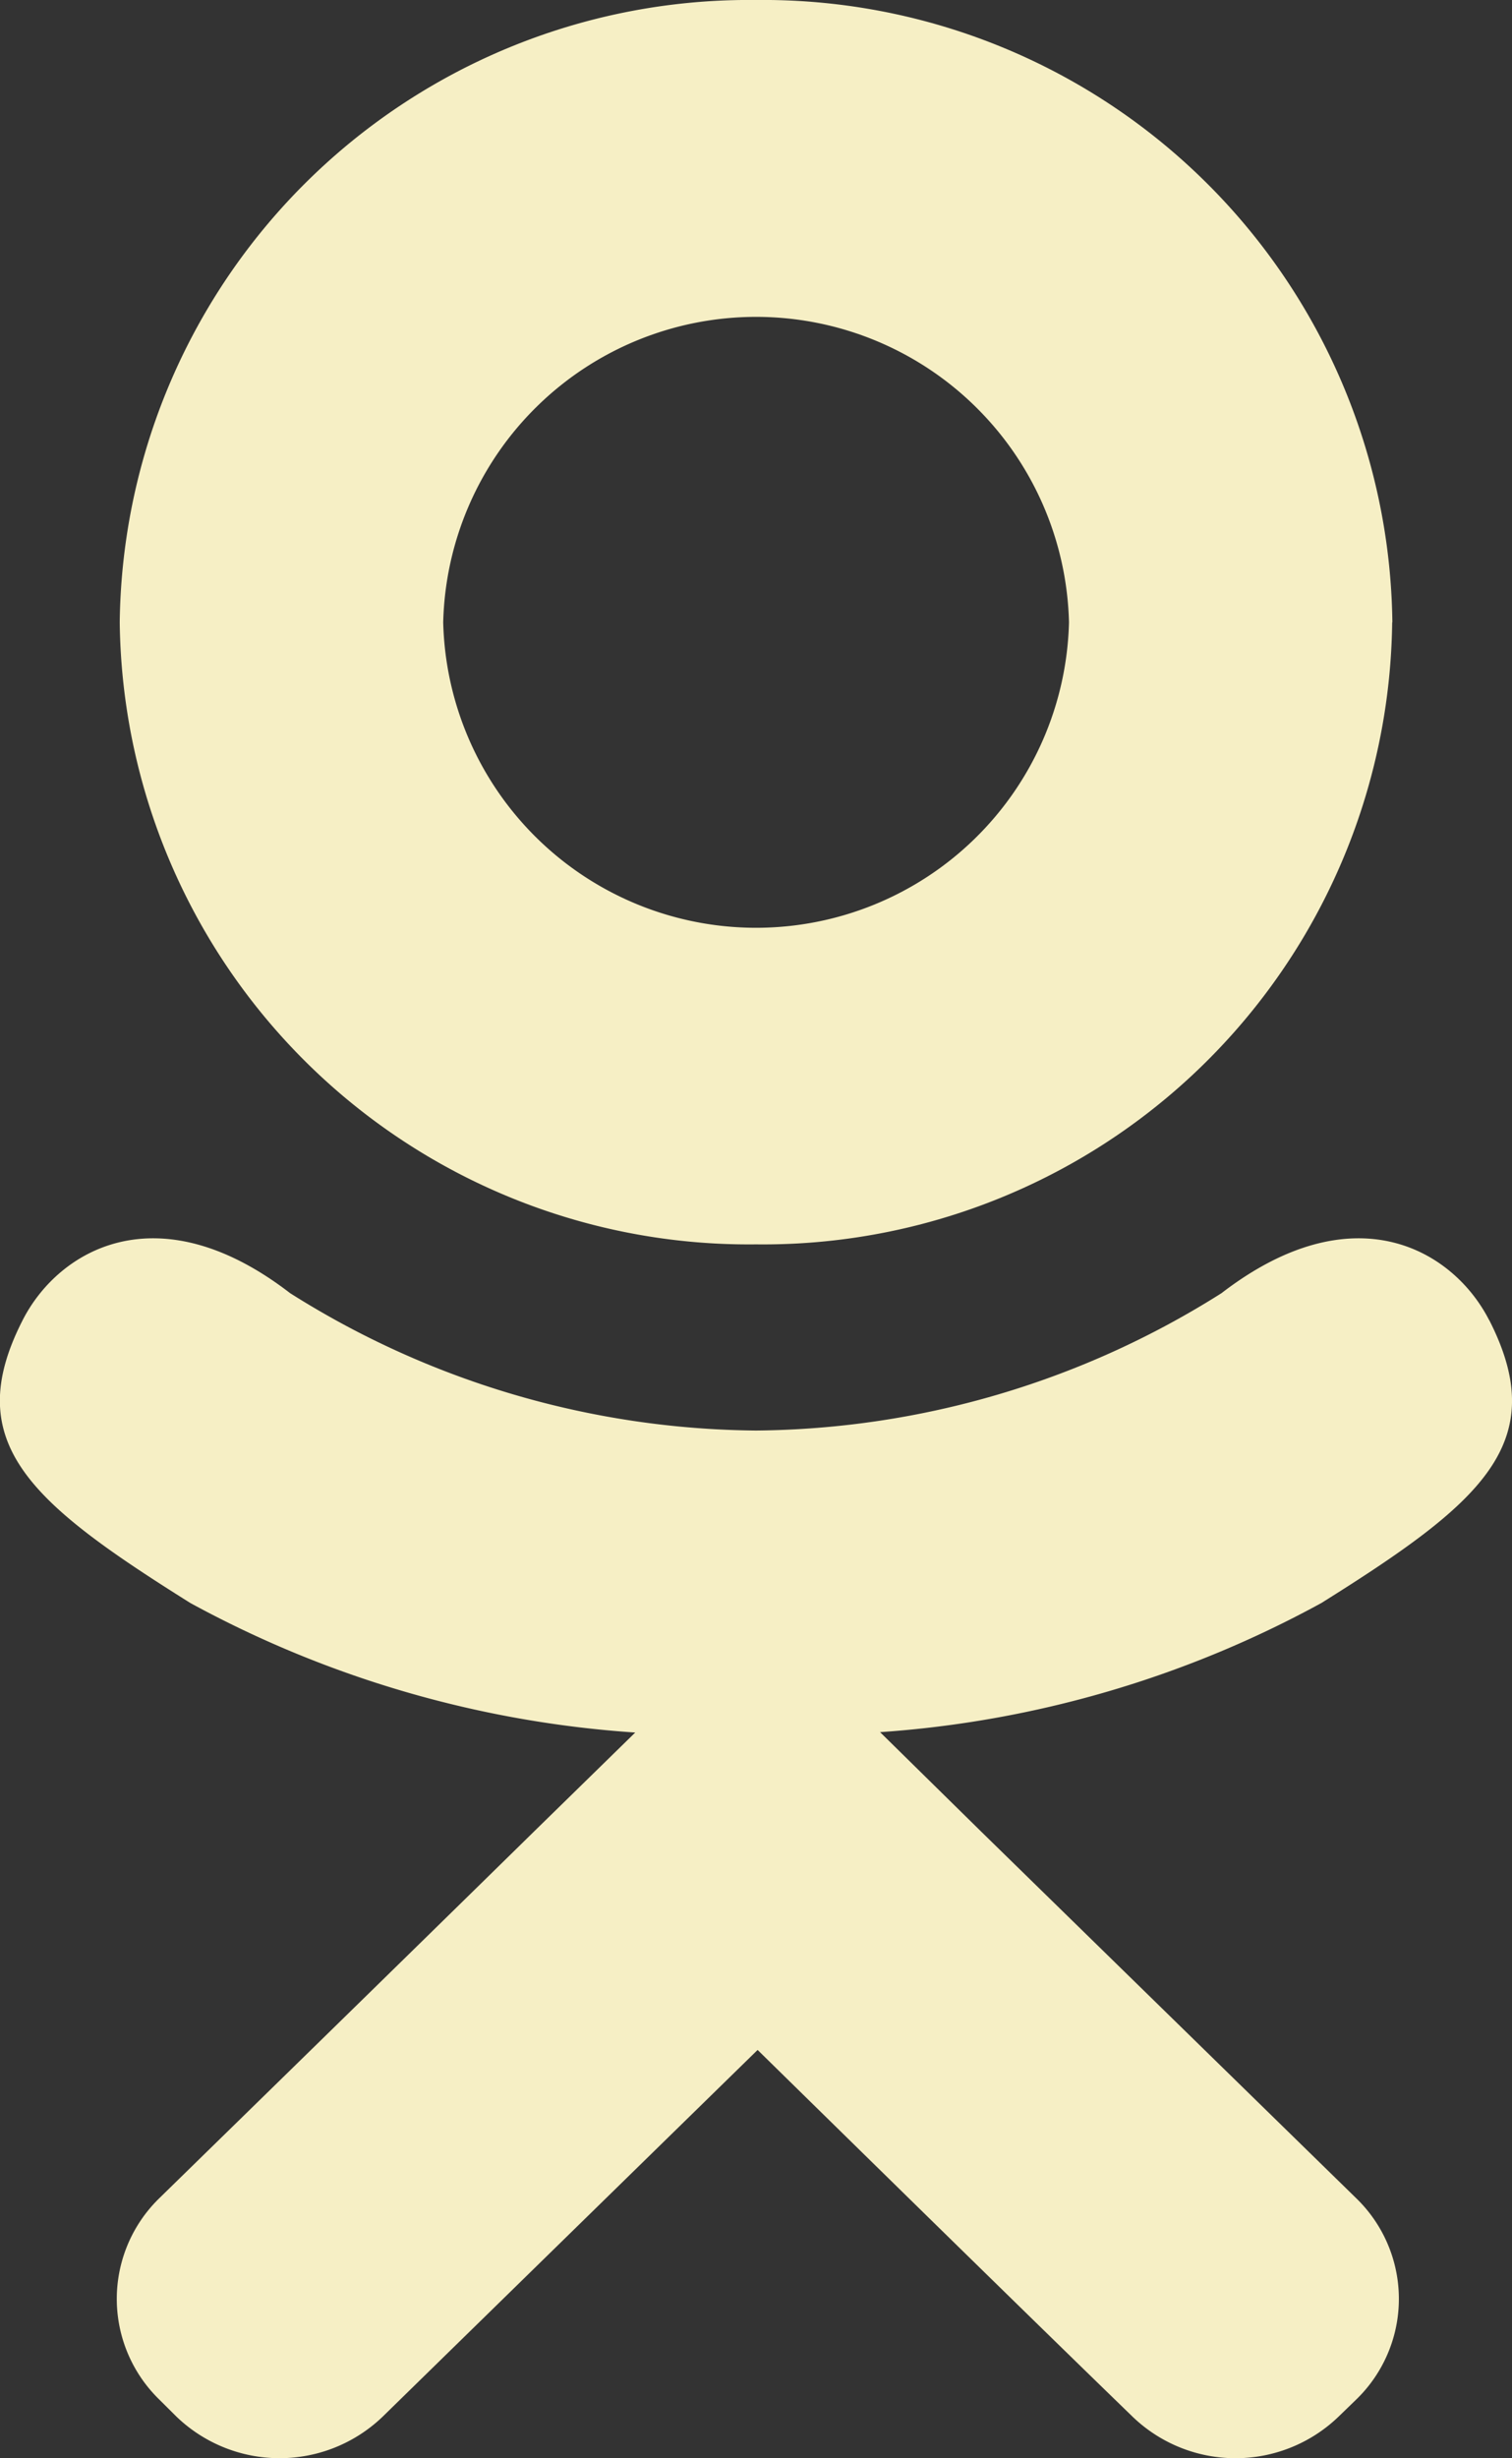 <svg xmlns="http://www.w3.org/2000/svg" xmlns:xlink="http://www.w3.org/1999/xlink" width="16" height="26" viewBox="0 0 16 26">
  <rect x="0" y="0" width="16" height="26" fill="#333333" stroke="none"/>
  <defs>
    <clipPath id="clip-path">
      <rect id="Rectangle_15" data-name="Rectangle 15" width="16" height="26" transform="translate(0 0)" fill="none"/>
    </clipPath>
  </defs>
  <g id="Vector_Smart_Object" data-name="Vector Smart Object" transform="translate(0 0)">
    <g id="Group_24" data-name="Group 24">
      <g id="Group_23" data-name="Group 23" clip-path="url(#clip-path)">
        <path id="Path_3" data-name="Path 3" d="M11.312,6.582a3.312,3.312,0,0,1-6.622,0,3.312,3.312,0,0,1,6.622,0m3.422,0A6.661,6.661,0,0,0,8,0,6.66,6.66,0,0,0,1.267,6.582,6.657,6.657,0,0,0,8,13.161a6.658,6.658,0,0,0,6.732-6.579m1.027,7.382c-.38-.745-1.431-1.366-2.833-.287A9.36,9.36,0,0,1,8,15.13a9.366,9.366,0,0,1-4.93-1.453c-1.4-1.079-2.452-.458-2.831.287-.664,1.3.087,1.932,1.775,2.99a11.414,11.414,0,0,0,4.708,1.37L5.652,19.37c-1.5,1.471-2.958,2.894-3.965,3.878a1.485,1.485,0,0,0,0,2.132l.18.179a1.574,1.574,0,0,0,2.183,0l3.967-3.878c1.5,1.471,2.958,2.9,3.967,3.878a1.571,1.571,0,0,0,2.181,0l.185-.179a1.481,1.481,0,0,0,0-2.132L10.381,19.37,9.313,18.32a11.342,11.342,0,0,0,4.67-1.366c1.69-1.058,2.441-1.687,1.777-2.99" fill="#f6efc5"/>
      </g>
    </g>
  </g>
</svg>
